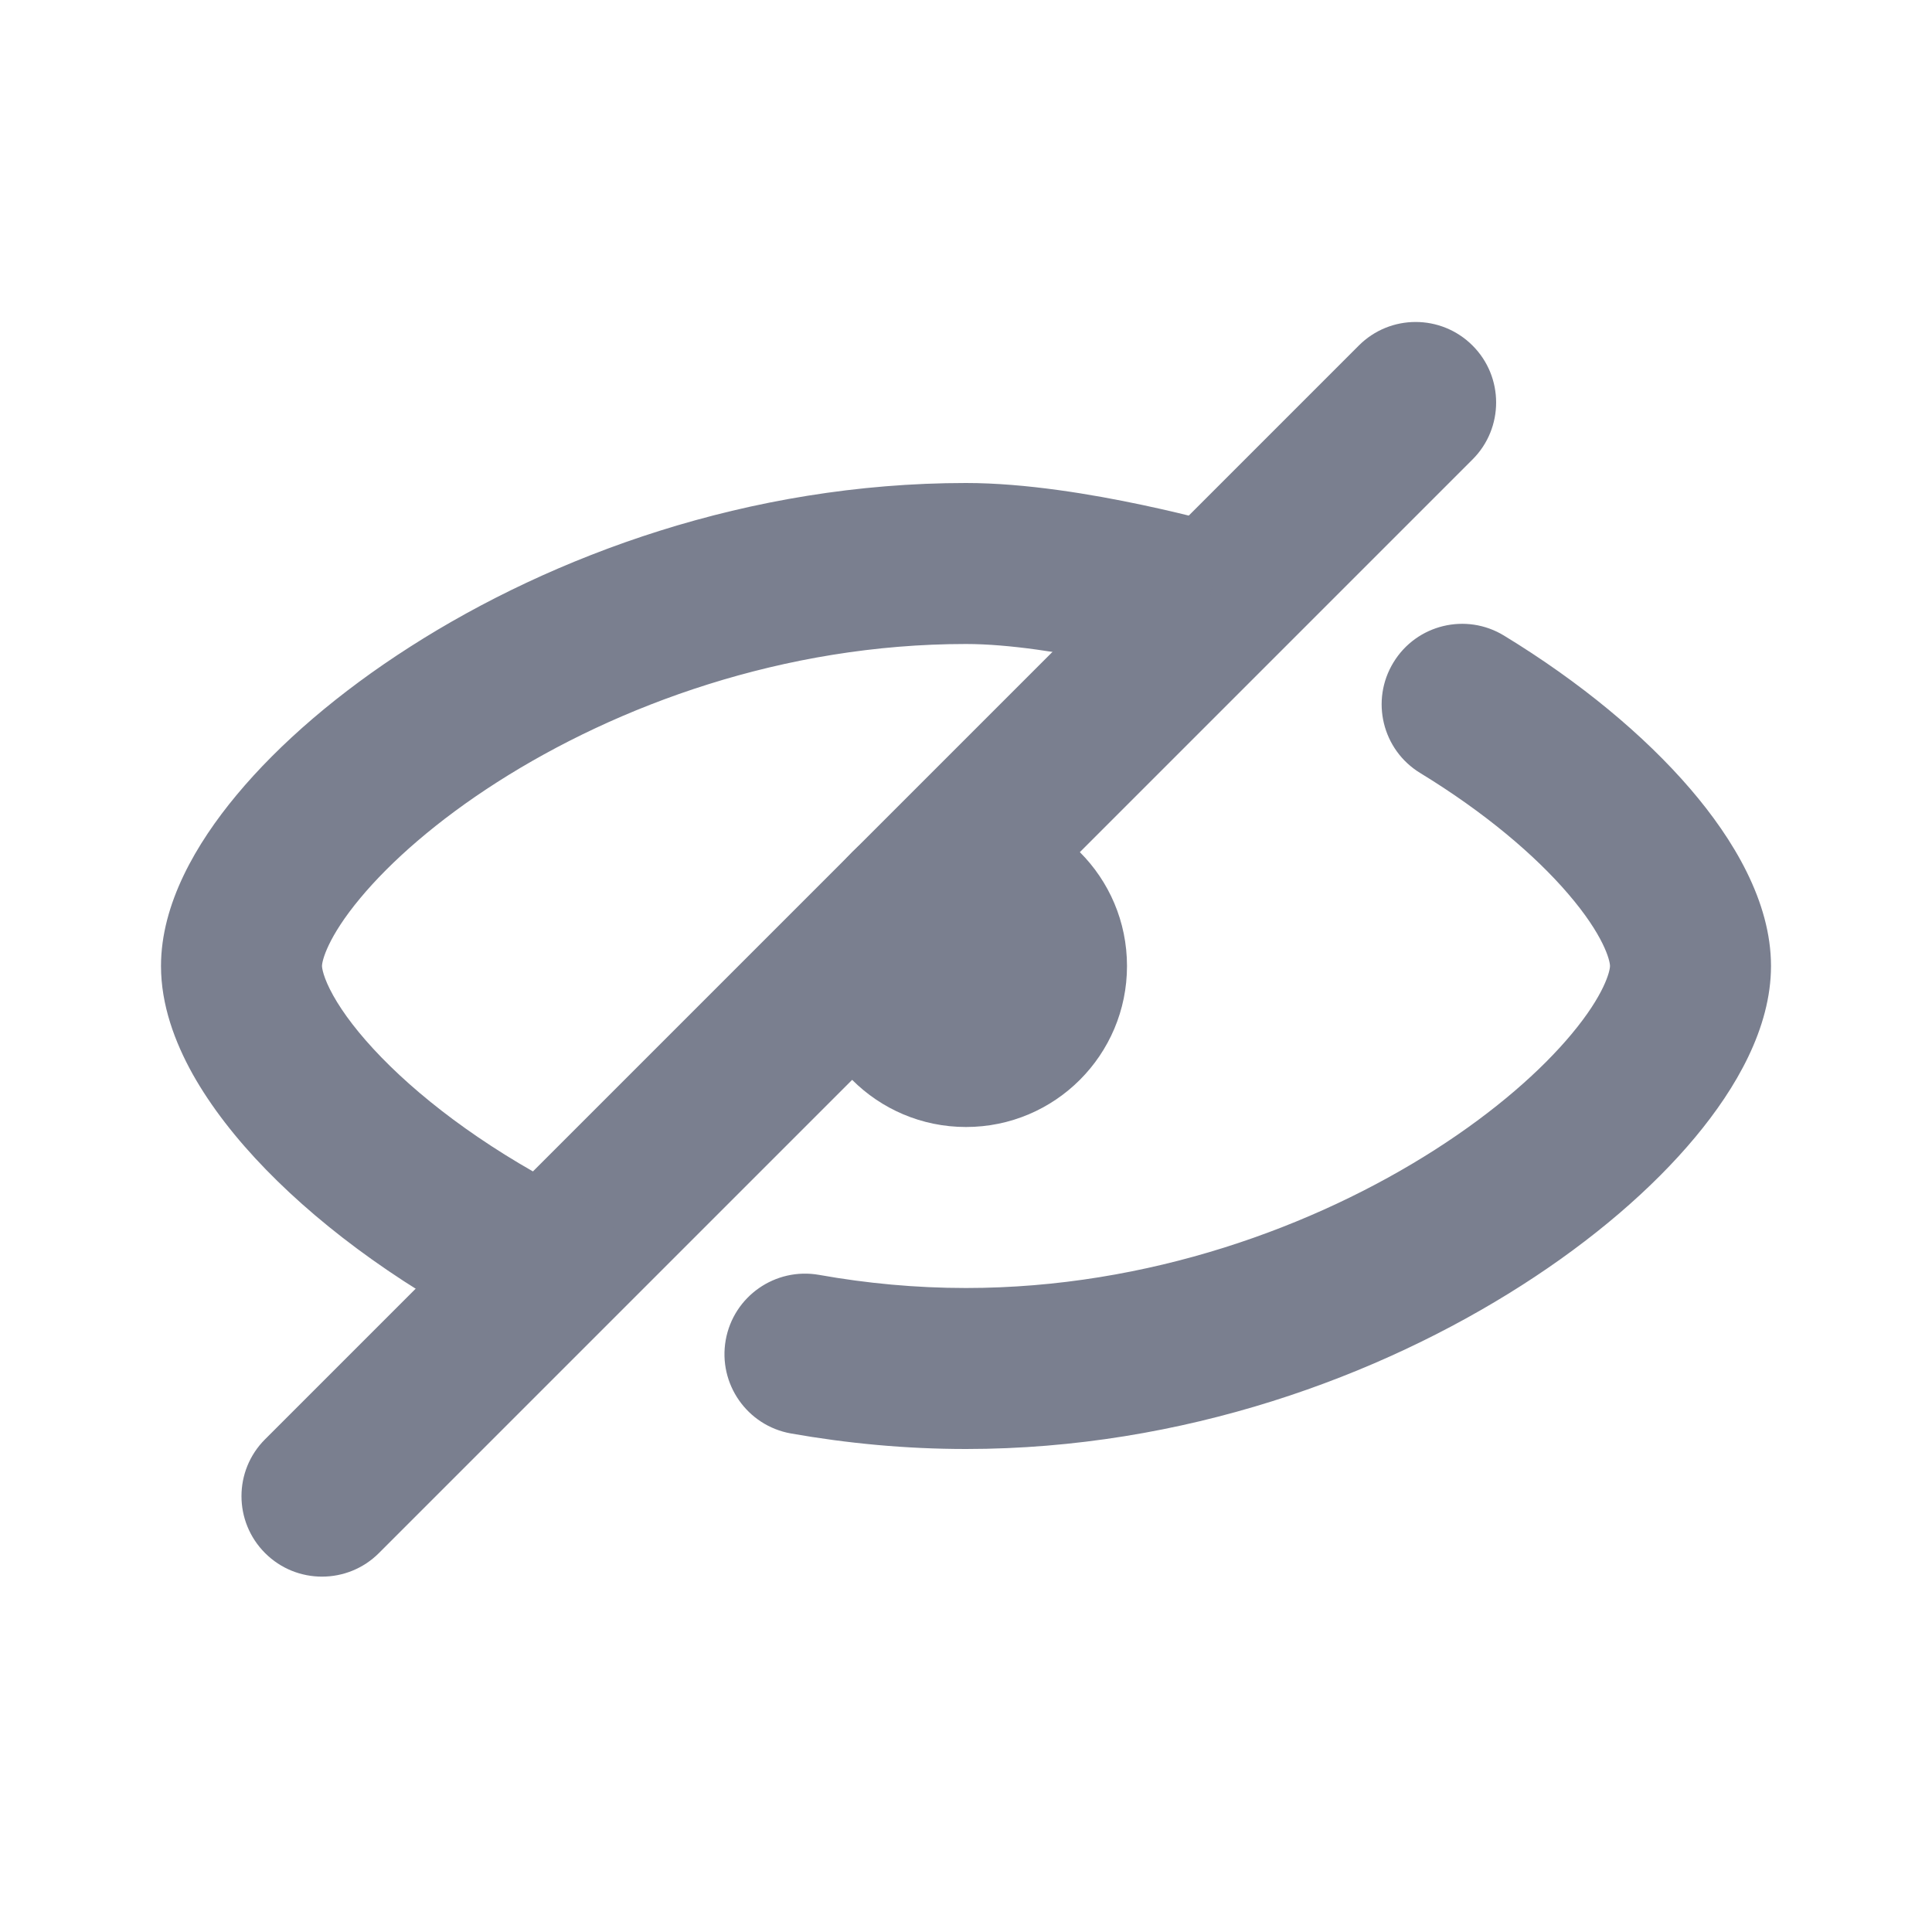 <svg width="24" height="24" viewBox="0 0 24 24" fill="none" xmlns="http://www.w3.org/2000/svg">
<path d="M14 12C14 13.105 13.105 14 12 14C10.895 14 10 13.105 10 12C10 10.895 10.895 10 12 10C13.105 10 14 10.895 14 12Z" fill="#7A7F8F"/>
<path fill-rule="evenodd" clip-rule="evenodd" d="M3.293 19.293C2.902 18.902 2.902 18.269 3.293 17.879L16.879 4.293C17.269 3.902 17.902 3.902 18.293 4.293C18.683 4.683 18.683 5.317 18.293 5.707L4.707 19.293C4.317 19.683 3.683 19.683 3.293 19.293Z" fill="#7A7F8F"/>
<path fill-rule="evenodd" clip-rule="evenodd" d="M4.476 11.156C4.068 11.645 4 11.938 4 12C4 12.021 4.013 12.14 4.139 12.366C4.26 12.583 4.457 12.846 4.739 13.136C5.302 13.715 6.142 14.336 7.188 14.854C7.683 15.098 7.886 15.698 7.641 16.193C7.397 16.688 6.797 16.891 6.302 16.646C5.08 16.042 4.047 15.293 3.305 14.53C2.934 14.149 2.62 13.747 2.393 13.342C2.172 12.945 2 12.484 2 12C2 11.229 2.436 10.48 2.939 9.876C3.472 9.235 4.214 8.597 5.097 8.033C6.862 6.904 9.297 6 12 6C12.746 6 13.578 6.143 14.187 6.272C14.5 6.338 14.769 6.404 14.962 6.454C15.058 6.479 15.135 6.5 15.19 6.515L15.253 6.532L15.271 6.537L15.276 6.539L15.278 6.539C15.278 6.539 15.279 6.54 15 7.5L15.279 6.54C15.809 6.694 16.114 7.249 15.96 7.779C15.806 8.309 15.252 8.614 14.721 8.46C14.721 8.46 14.721 8.46 14.721 8.46L14.719 8.46L14.707 8.456L14.658 8.442C14.613 8.43 14.546 8.412 14.461 8.39C14.291 8.346 14.05 8.287 13.773 8.228C13.202 8.107 12.534 8 12 8C9.733 8 7.667 8.763 6.175 9.717C5.429 10.194 4.853 10.703 4.476 11.156ZM17.31 8.229C17.597 7.757 18.213 7.608 18.684 7.896C19.629 8.472 20.424 9.133 20.995 9.797C21.532 10.422 22 11.2 22 12C22 12.771 21.564 13.52 21.061 14.124C20.528 14.765 19.786 15.403 18.903 15.967C17.138 17.096 14.703 18 12 18C11.251 18 10.523 17.93 9.825 17.807C9.281 17.71 8.919 17.191 9.015 16.647C9.112 16.103 9.631 15.741 10.175 15.837C10.764 15.942 11.374 16 12 16C14.267 16 16.333 15.237 17.825 14.283C18.571 13.806 19.147 13.297 19.524 12.844C19.932 12.355 20 12.062 20 12C20 11.932 19.923 11.618 19.478 11.101C19.068 10.623 18.444 10.092 17.643 9.603C17.171 9.316 17.022 8.7 17.31 8.229Z" fill="#7A7F8F"/>
</svg>

